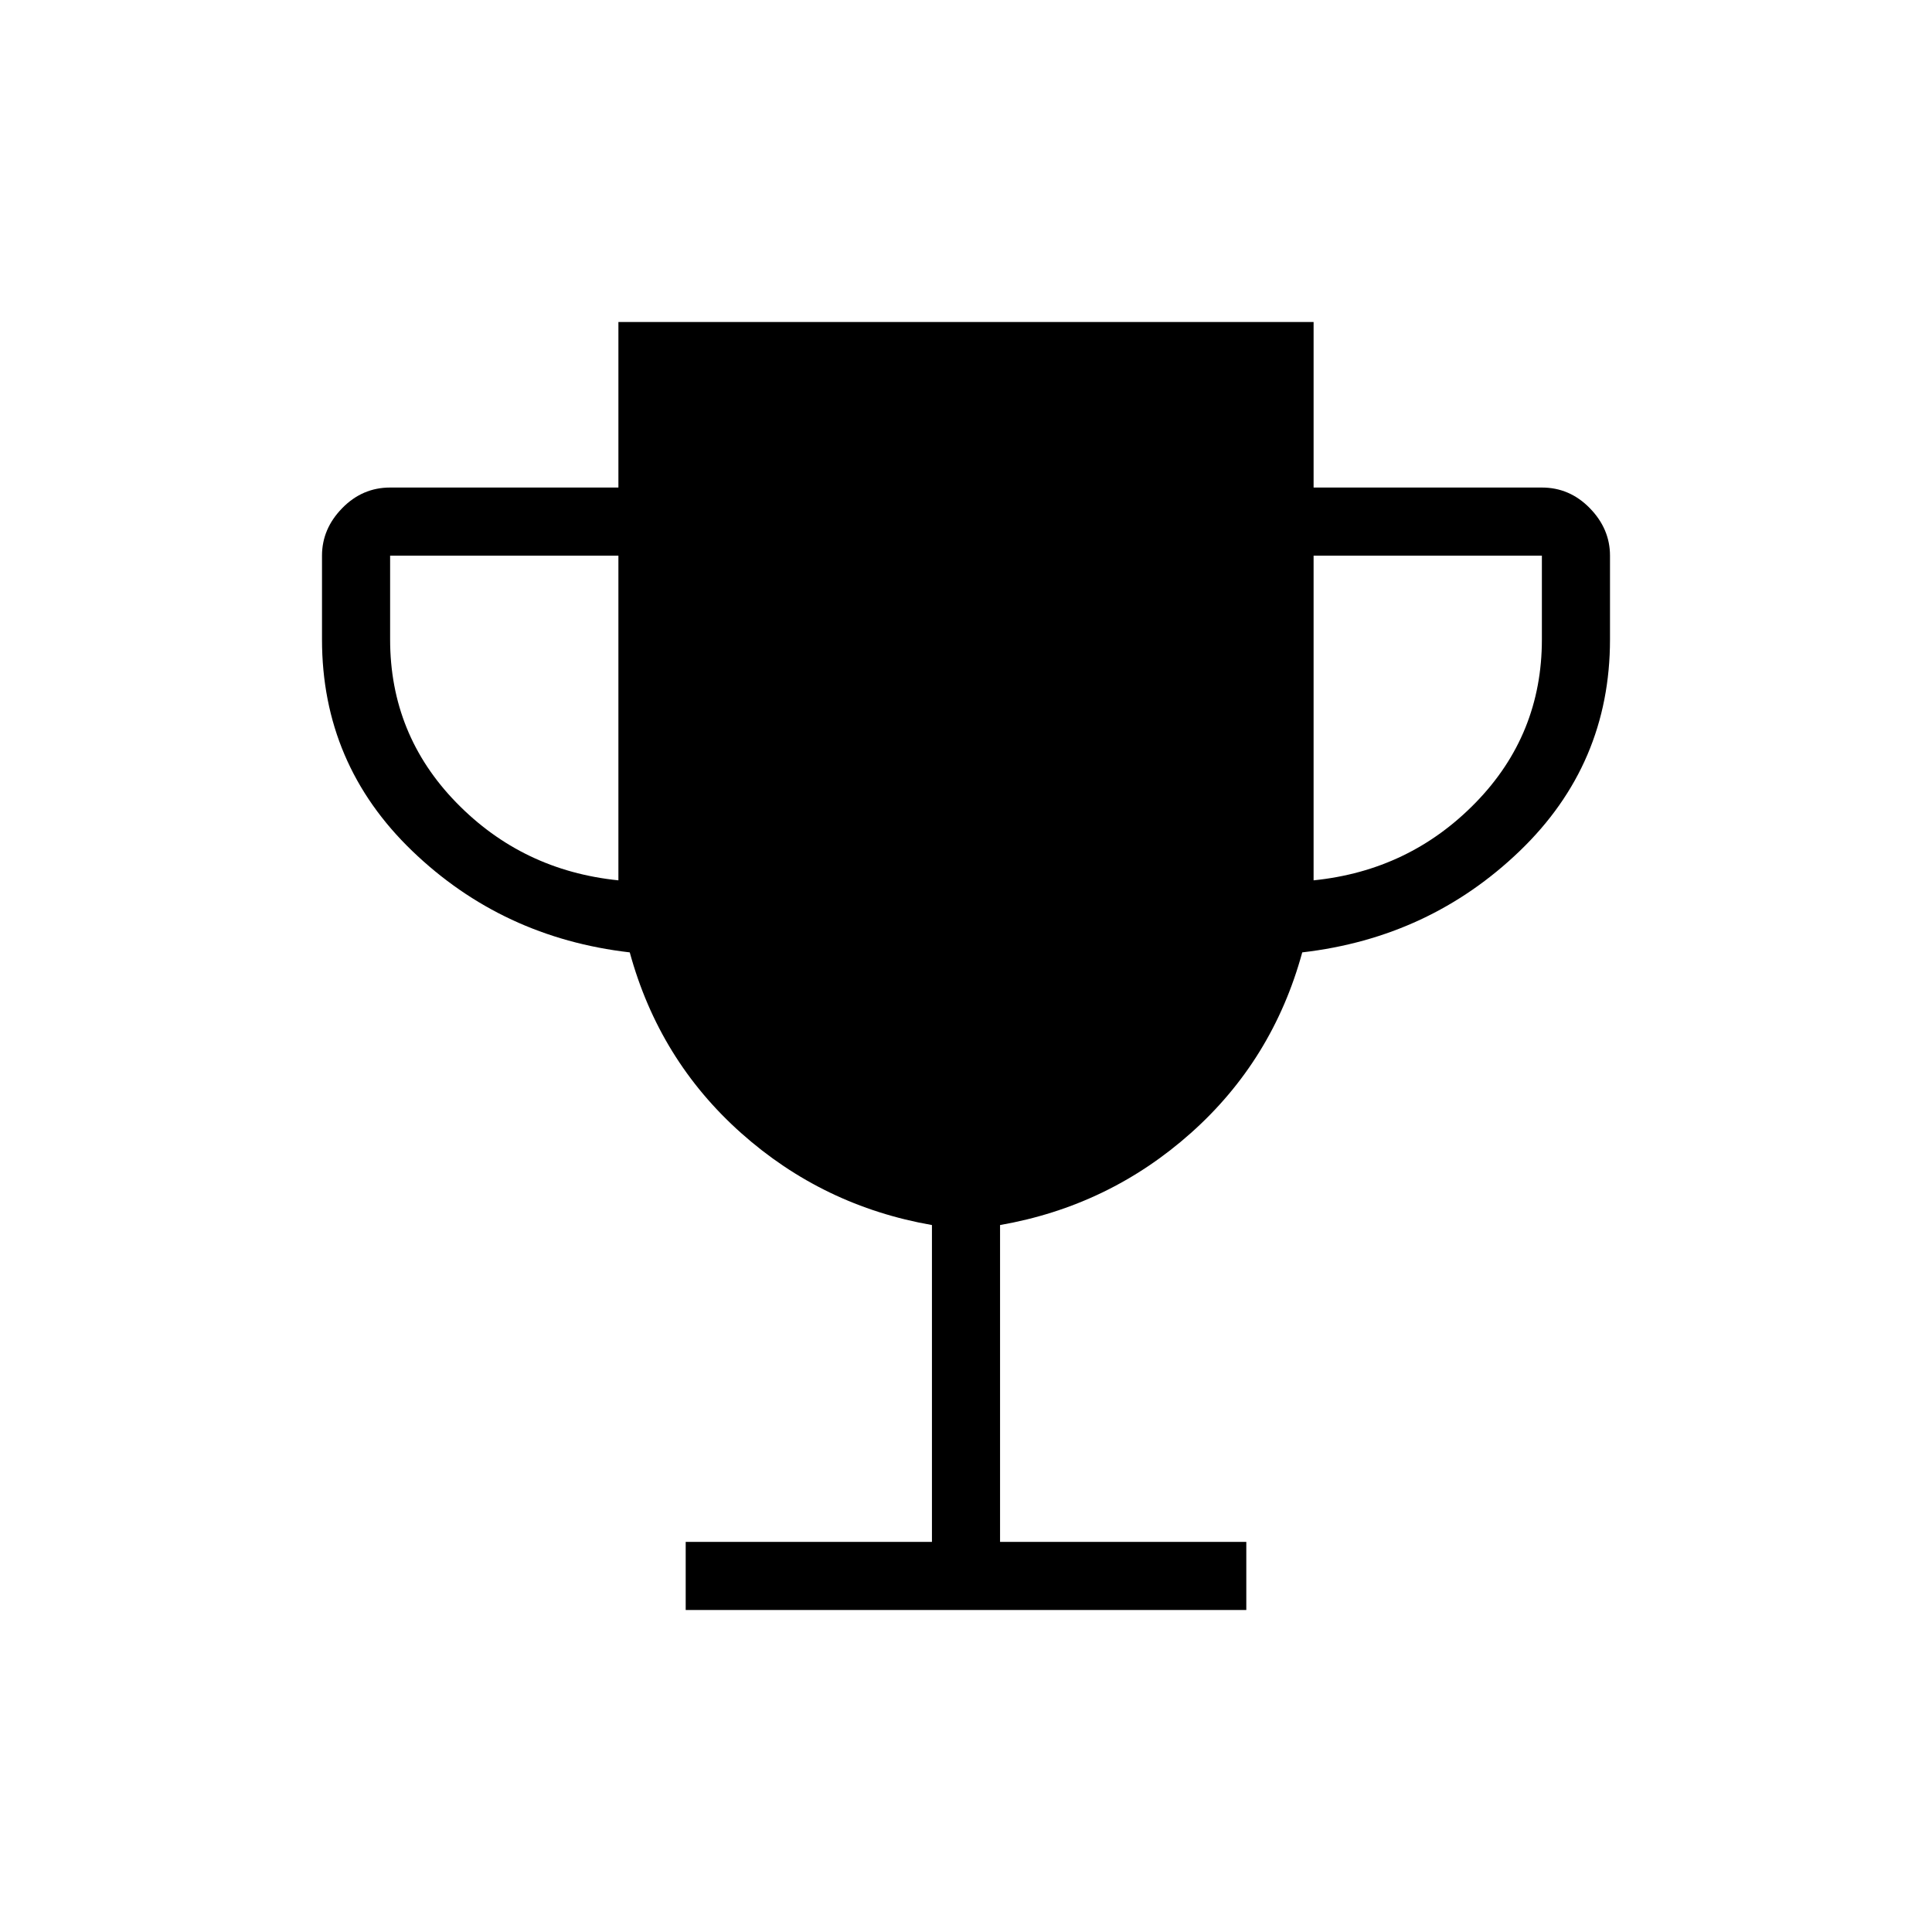 <svg xmlns="http://www.w3.org/2000/svg" height="40" viewBox="0 -960 960 960" width="40"><path d="M340.718-160v-33.846h122.359v-157.436q-54.128-9.461-94.833-45.731-40.706-36.269-55.321-89.756-63.308-7.308-108.116-50.423Q160-580.308 160-642.256v-41.642q0-13.307 10.013-23.576 10.012-10.27 23.833-10.27h113.436V-800h345.436v82.256h113.436q13.821 0 23.833 10.27Q800-697.205 800-683.898v41.642q0 61.948-44.807 105.064-44.808 43.115-108.116 50.423-14.615 53.487-55.321 89.756-40.705 36.27-94.833 45.731v157.436h122.359V-160H340.718Zm-33.436-362.564v-161.334H193.846v41.642q0 47.282 32.897 81.064 32.898 33.782 80.539 38.628Zm345.436 0q47.641-4.846 80.539-38.628 32.897-33.782 32.897-81.064v-41.642H652.718v161.334Z"/></svg>